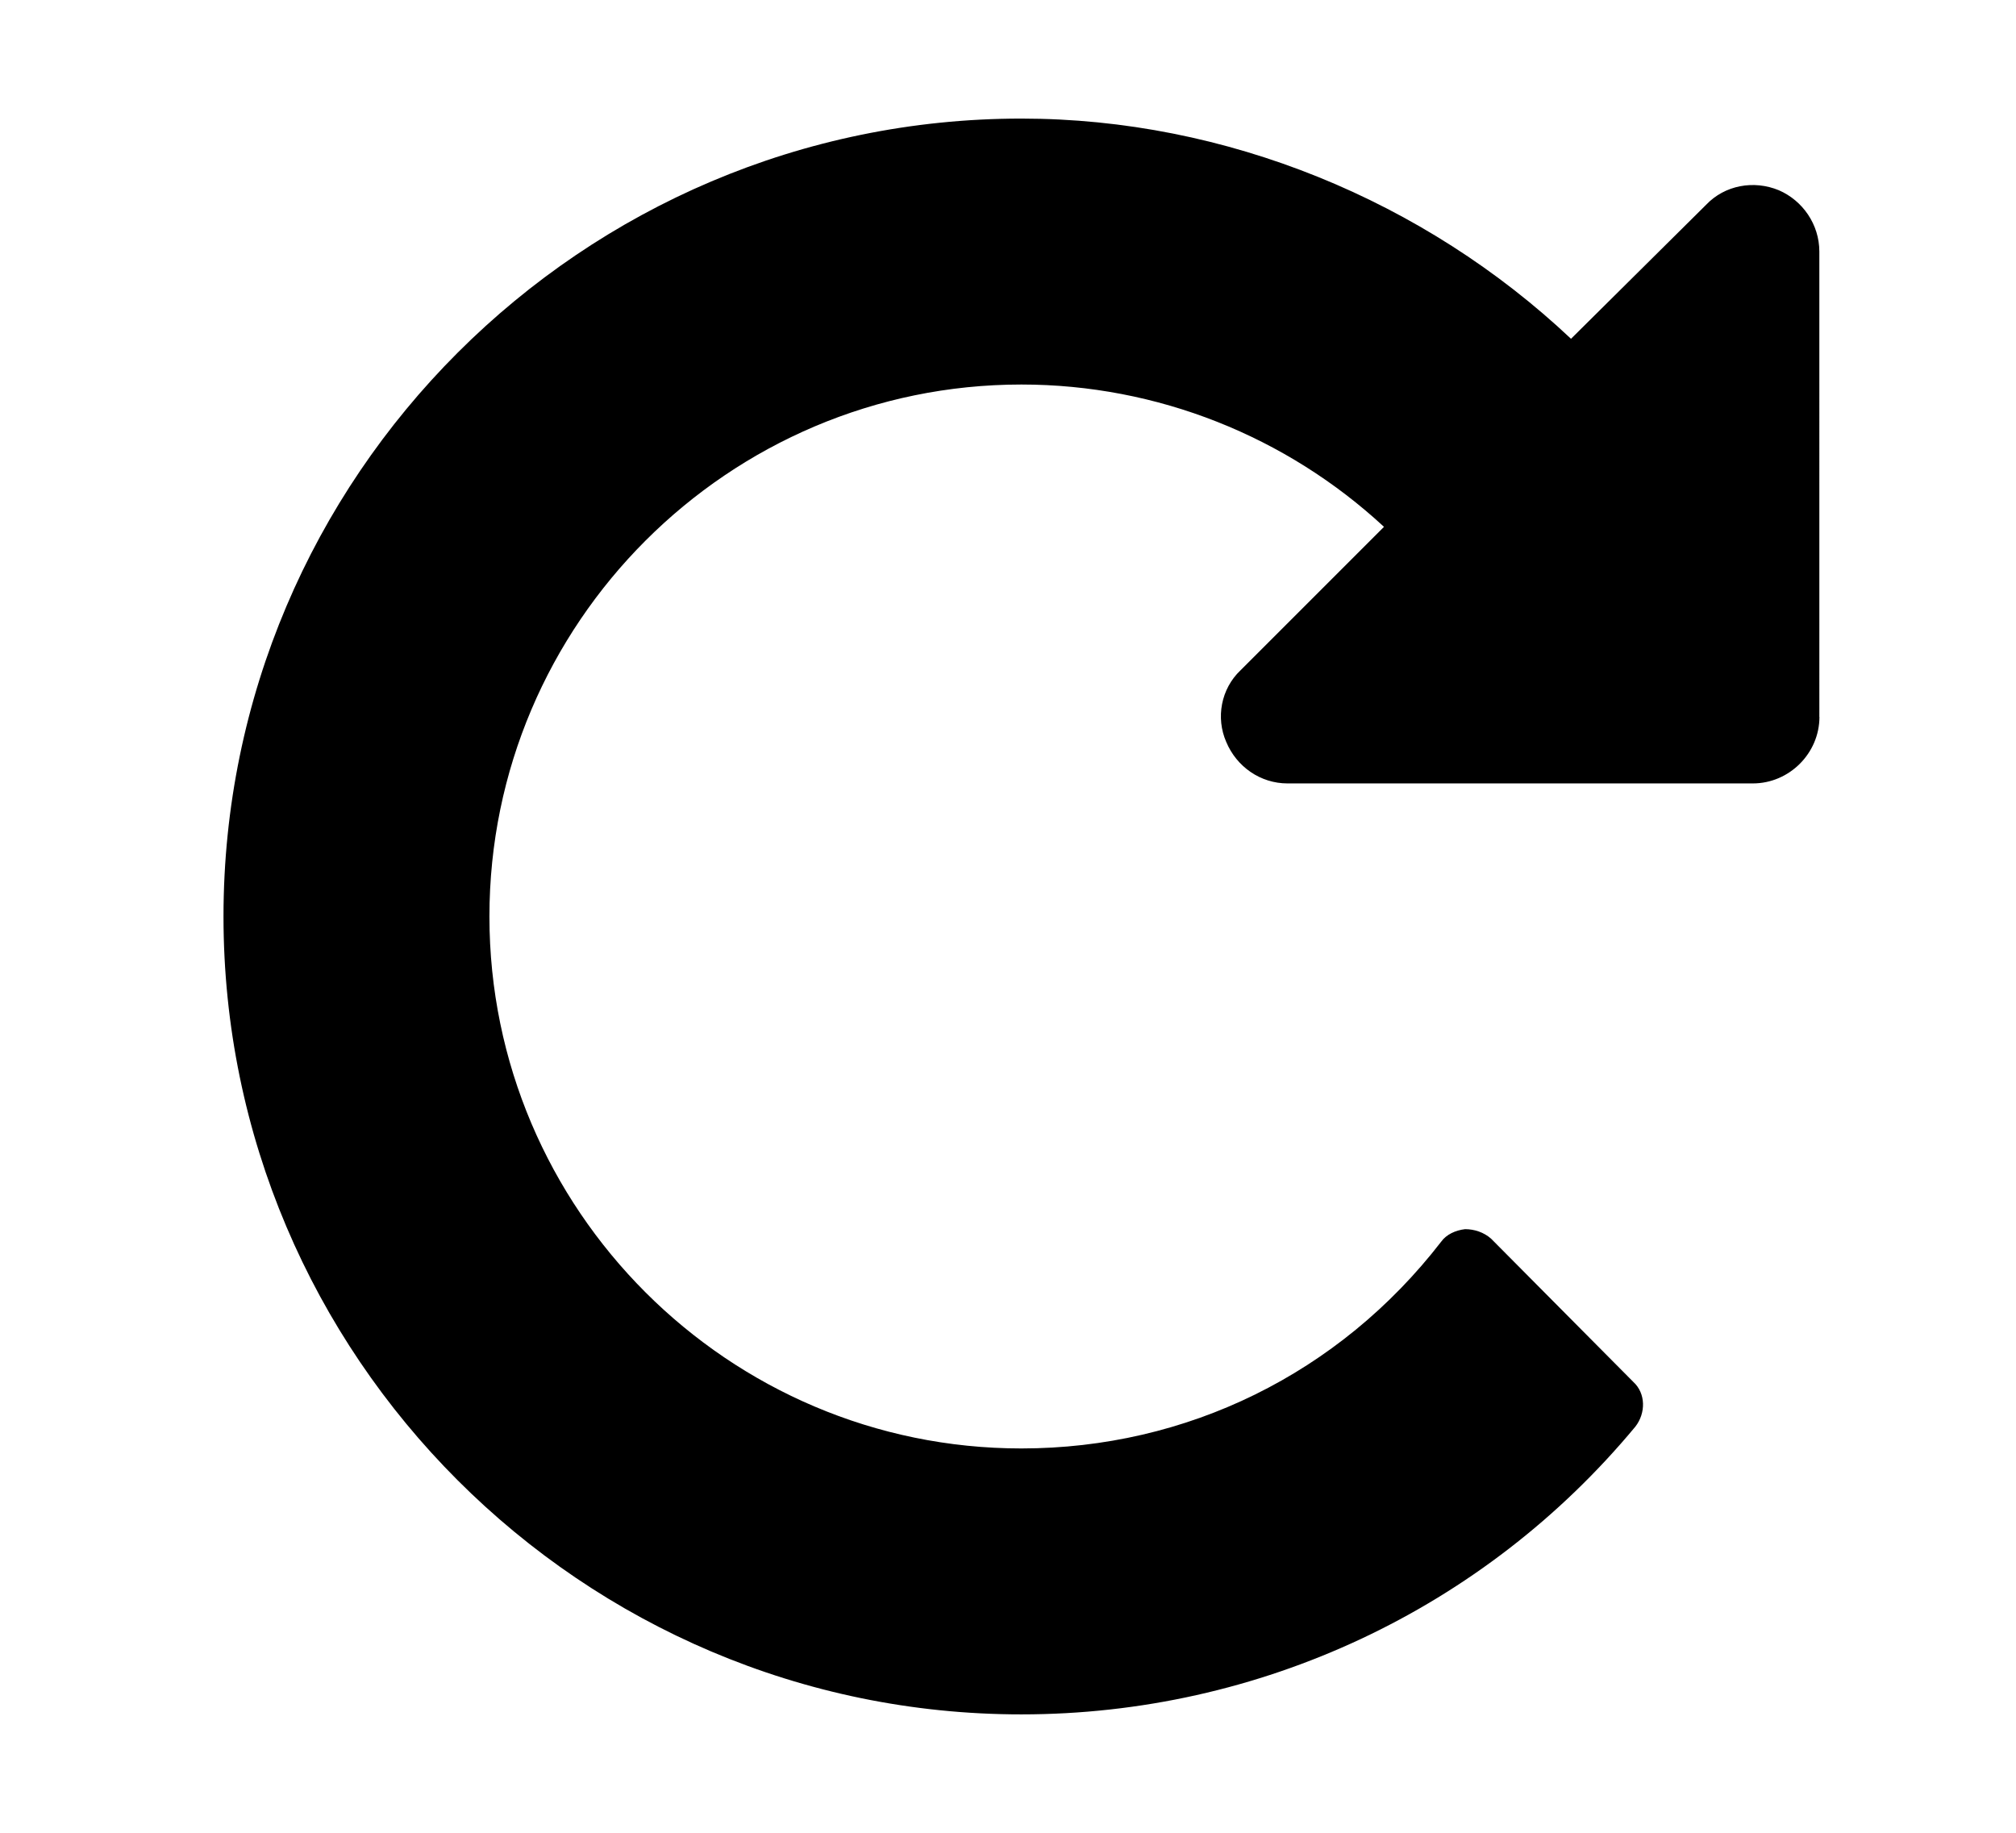 <?xml version="1.0" encoding="utf-8"?>
<!-- Generator: Adobe Illustrator 17.0.0, SVG Export Plug-In . SVG Version: 6.00 Build 0)  -->
<!DOCTYPE svg PUBLIC "-//W3C//DTD SVG 1.1//EN" "http://www.w3.org/Graphics/SVG/1.1/DTD/svg11.dtd">
<svg version="1.1" id="Layer_1" xmlns="http://www.w3.org/2000/svg" xmlns:xlink="http://www.w3.org/1999/xlink" x="0px" y="0px"
	 width="22px" height="20px" viewBox="0 0 22 20" enable-background="new 0 0 22 20" xml:space="preserve">
<g>
	<path d="M19.855,7.823c0,0.397-0.329,0.726-0.727,0.726h-5.078c-0.295,0-0.556-0.182-0.669-0.454
		c-0.114-0.261-0.058-0.578,0.158-0.782l1.564-1.564c-1.065-0.986-2.472-1.553-3.957-1.553c-3.197,0-5.805,2.607-5.805,5.805
		s2.607,5.805,5.805,5.805c1.802,0,3.469-0.816,4.581-2.256c0.057-0.08,0.158-0.125,0.261-0.137c0.102,0,0.204,0.034,0.283,0.103
		l1.553,1.564c0.137,0.125,0.137,0.34,0.023,0.487c-1.655,1.995-4.104,3.141-6.701,3.141c-4.796,0-8.707-3.911-8.707-8.707
		s3.911-8.707,8.707-8.707c2.234,0,4.399,0.896,5.998,2.403l1.474-1.462c0.204-0.215,0.521-0.272,0.794-0.159
		c0.261,0.113,0.442,0.374,0.442,0.669V7.823z"/>
</g>
</svg>
